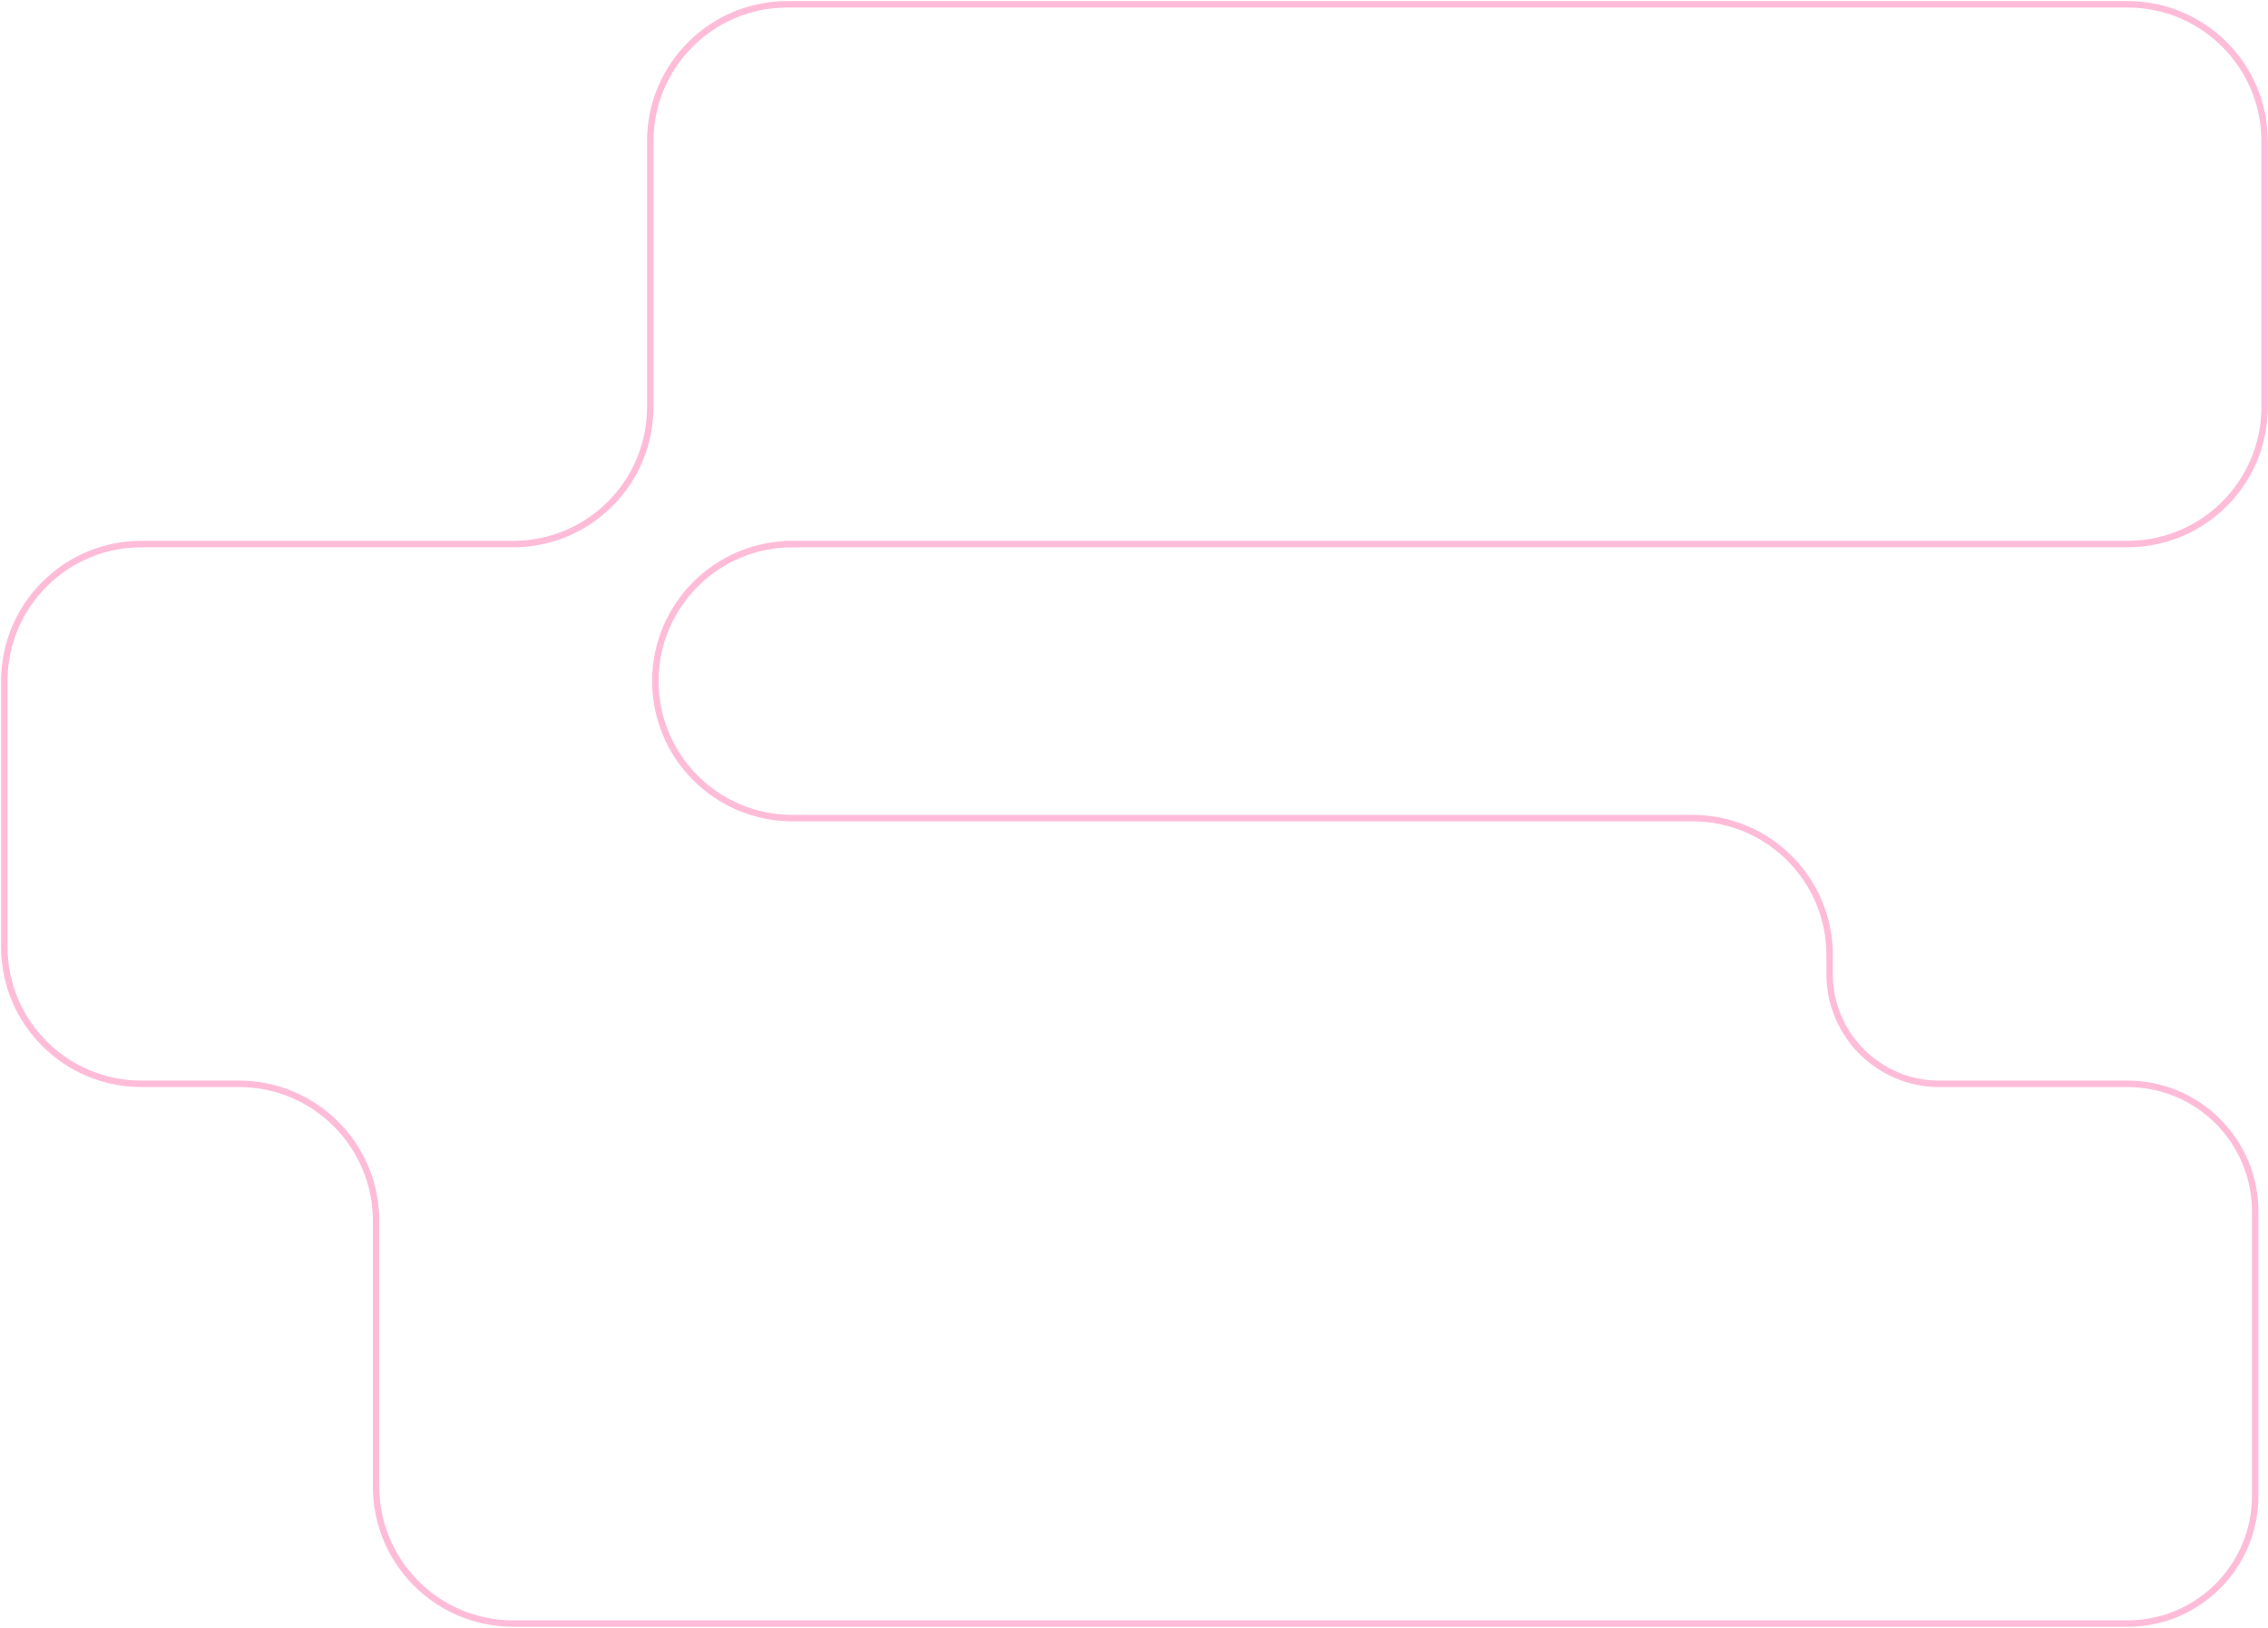 <svg width="1053" height="756" viewBox="0 0 1053 756" fill="none" xmlns="http://www.w3.org/2000/svg">
<path d="M367.902 252.654L987.783 252.655C1022.94 252.655 1051.43 224.17 1051.43 189.025V65.629C1051.43 30.485 1022.94 2 987.783 2H365.557C330.413 2 301.909 30.485 301.909 65.629V189.037C301.909 224.181 273.416 252.666 238.261 252.666H65.648C30.493 252.666 2 281.151 2 316.295V439.703C2 474.847 30.493 503.333 65.648 503.333H110.965C146.12 503.333 174.613 531.818 174.613 566.962V690.37C174.613 725.514 203.106 753.999 238.261 753.999L987.783 754C1020.51 754 1047.05 727.475 1047.05 694.754V562.591C1047.05 529.871 1020.51 503.345 987.783 503.345H900.423C872.281 503.345 849.475 480.534 849.475 452.412V443.566C849.475 408.422 820.982 379.937 785.827 379.937L367.924 379.936C332.77 379.936 304.276 351.451 304.276 316.306C304.276 281.162 332.77 252.677 367.924 252.677L367.902 252.654Z" stroke="#FFBCD9" stroke-width="3" stroke-miterlimit="10"/>
</svg>
